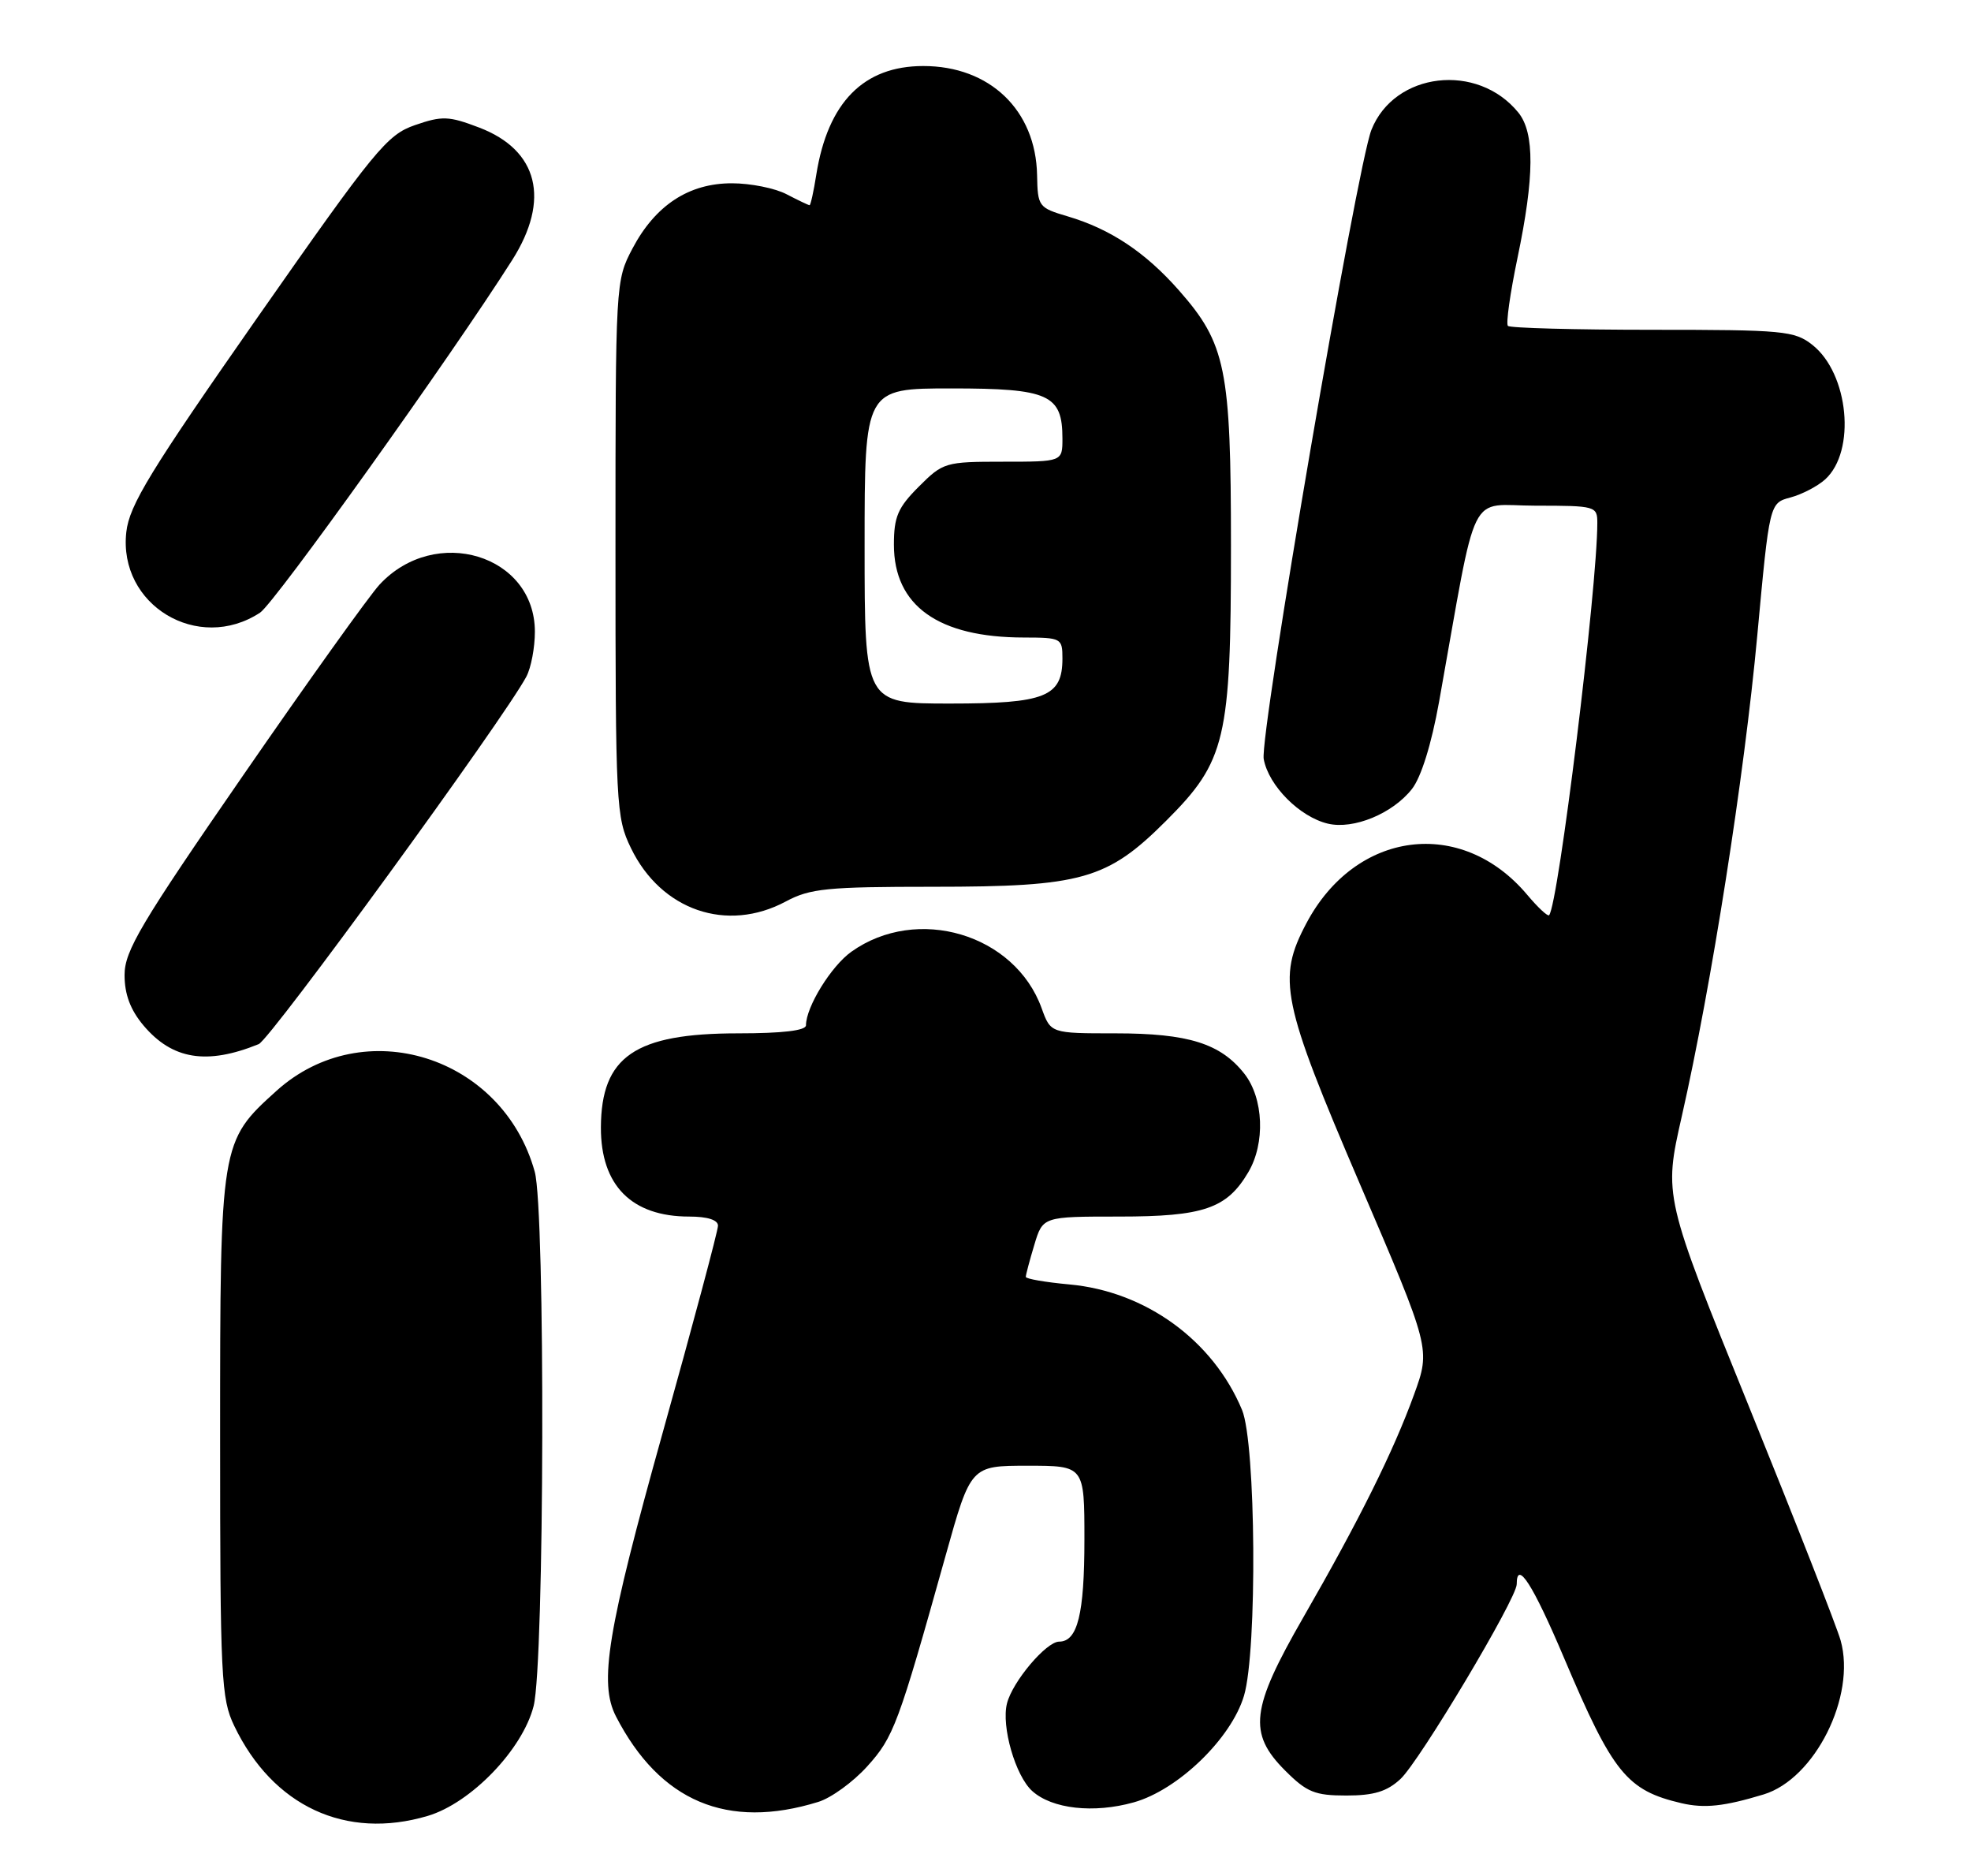 <?xml version="1.0" encoding="UTF-8" standalone="no"?>
<!DOCTYPE svg PUBLIC "-//W3C//DTD SVG 1.1//EN" "http://www.w3.org/Graphics/SVG/1.1/DTD/svg11.dtd" >
<svg xmlns="http://www.w3.org/2000/svg" xmlns:xlink="http://www.w3.org/1999/xlink" version="1.1" viewBox="0 0 269 256">
 <g >
 <path fill="currentColor"
d=" M 58.38 247.78 C 64.29 246.02 71.33 238.71 72.83 232.78 C 74.31 226.89 74.44 165.14 72.98 159.88 C 68.59 144.07 49.63 138.13 37.74 148.84 C 30.07 155.76 30.04 155.91 30.04 196.00 C 30.04 228.97 30.18 231.78 31.97 235.50 C 37.24 246.47 47.20 251.10 58.38 247.78 Z  M 111.68 245.87 C 113.44 245.33 116.44 243.15 118.36 241.02 C 121.97 237.02 122.59 235.36 129.06 212.25 C 132.49 200.00 132.49 200.00 140.25 200.00 C 148.00 200.00 148.00 200.00 148.00 210.07 C 148.00 220.23 147.07 224.00 144.55 224.00 C 142.79 224.00 138.17 229.47 137.43 232.44 C 136.64 235.57 138.58 242.31 140.87 244.38 C 143.58 246.83 149.26 247.47 154.74 245.93 C 160.78 244.24 168.05 237.21 169.78 231.38 C 171.61 225.23 171.41 196.93 169.51 192.38 C 165.55 182.88 156.34 176.20 145.93 175.26 C 142.67 174.96 140.00 174.50 140.00 174.23 C 140.00 173.95 140.52 171.99 141.16 169.87 C 142.32 166.00 142.32 166.00 152.75 166.00 C 164.26 166.00 167.44 164.91 170.36 159.96 C 172.71 156.00 172.46 149.86 169.83 146.51 C 166.58 142.38 162.18 141.00 152.23 141.00 C 143.40 141.00 143.40 141.00 142.16 137.57 C 138.50 127.44 125.16 123.48 116.20 129.86 C 113.44 131.82 110.00 137.40 110.00 139.90 C 110.00 140.62 106.80 141.00 100.75 141.00 C 86.65 141.00 82.05 144.16 82.01 153.85 C 81.99 161.75 86.20 166.00 94.05 166.00 C 96.55 166.00 98.00 166.46 97.99 167.25 C 97.99 167.94 94.59 180.65 90.44 195.50 C 82.88 222.56 81.71 229.64 84.07 234.21 C 90.06 245.82 99.27 249.71 111.68 245.87 Z  M 240.70 244.85 C 247.69 242.73 253.34 231.45 251.21 223.85 C 250.70 222.01 245.05 207.61 238.67 191.86 C 227.06 163.22 227.06 163.22 229.52 152.36 C 233.57 134.52 238.05 106.00 239.83 86.73 C 241.50 68.64 241.50 68.64 244.36 67.88 C 245.93 67.46 248.06 66.35 249.09 65.42 C 253.34 61.57 252.33 50.98 247.34 47.05 C 244.91 45.14 243.38 45.00 225.53 45.00 C 214.97 45.00 206.10 44.76 205.80 44.47 C 205.51 44.18 206.10 40.02 207.10 35.22 C 209.43 24.09 209.46 18.13 207.23 15.37 C 201.65 8.49 190.30 9.82 187.17 17.72 C 185.18 22.74 171.89 100.37 172.47 103.57 C 173.13 107.20 177.38 111.48 181.24 112.39 C 184.74 113.21 190.06 111.02 192.70 107.66 C 193.96 106.05 195.36 101.56 196.40 95.78 C 201.76 65.85 200.21 69.00 209.60 69.00 C 217.74 69.00 218.00 69.07 218.00 71.34 C 218.00 80.21 212.68 123.47 211.42 124.88 C 211.23 125.08 209.88 123.82 208.42 122.08 C 199.45 111.43 185.00 113.30 178.29 125.99 C 174.28 133.56 174.92 136.65 185.62 161.61 C 195.25 184.05 195.25 184.05 192.99 190.28 C 190.19 198.01 185.48 207.48 177.87 220.70 C 170.70 233.16 170.30 236.50 175.40 241.60 C 178.35 244.55 179.45 245.00 183.75 245.00 C 187.51 245.00 189.30 244.45 191.13 242.75 C 193.74 240.33 207.00 218.12 207.00 216.17 C 207.00 212.75 209.20 216.18 213.47 226.25 C 220.13 241.96 222.02 244.30 229.50 246.05 C 232.62 246.77 235.30 246.49 240.70 244.85 Z  M 35.31 142.47 C 36.91 141.83 68.83 98.00 71.84 92.32 C 72.48 91.11 73.00 88.36 73.00 86.20 C 73.00 75.69 59.41 71.57 51.80 79.77 C 50.41 81.27 42.01 93.01 33.14 105.86 C 19.20 126.04 17.00 129.75 17.00 133.04 C 17.00 135.67 17.79 137.79 19.58 139.92 C 23.51 144.58 28.22 145.35 35.31 142.47 Z  M 107.26 123.00 C 110.56 121.23 112.90 121.00 127.32 121.00 C 147.69 121.00 151.11 120.03 159.16 111.99 C 167.30 103.86 168.00 100.90 168.00 74.50 C 168.00 50.31 167.31 46.90 160.90 39.62 C 156.32 34.42 151.55 31.25 145.74 29.53 C 141.74 28.35 141.62 28.19 141.54 23.89 C 141.37 15.03 135.08 9.00 126.00 9.01 C 117.87 9.01 112.99 13.96 111.41 23.81 C 111.05 26.12 110.63 28.00 110.49 28.00 C 110.34 28.00 108.94 27.33 107.36 26.51 C 105.79 25.68 102.43 25.01 99.90 25.01 C 94.02 25.00 89.44 28.00 86.32 33.91 C 84.01 38.29 84.00 38.55 84.00 74.84 C 84.00 109.94 84.08 111.54 86.11 115.72 C 90.22 124.22 99.21 127.32 107.26 123.00 Z  M 35.49 83.60 C 37.49 82.29 61.58 48.61 69.90 35.49 C 75.14 27.24 73.46 20.49 65.41 17.41 C 61.24 15.82 60.35 15.79 56.64 17.07 C 52.81 18.39 51.19 20.38 35.11 43.36 C 20.51 64.25 17.65 68.93 17.24 72.59 C 16.11 82.56 27.03 89.14 35.49 83.60 Z  M 118.00 74.50 C 118.00 53.00 118.00 53.00 129.85 53.00 C 143.14 53.00 145.00 53.84 145.00 59.83 C 145.00 63.00 145.00 63.00 136.90 63.00 C 129.02 63.00 128.71 63.09 125.40 66.40 C 122.54 69.26 122.00 70.51 122.00 74.32 C 122.00 82.66 128.06 86.98 139.75 86.99 C 144.85 87.00 145.00 87.08 145.00 89.85 C 145.00 95.07 142.67 96.00 129.67 96.00 C 118.00 96.00 118.00 96.00 118.00 74.50 Z "/>
</g>
</svg>